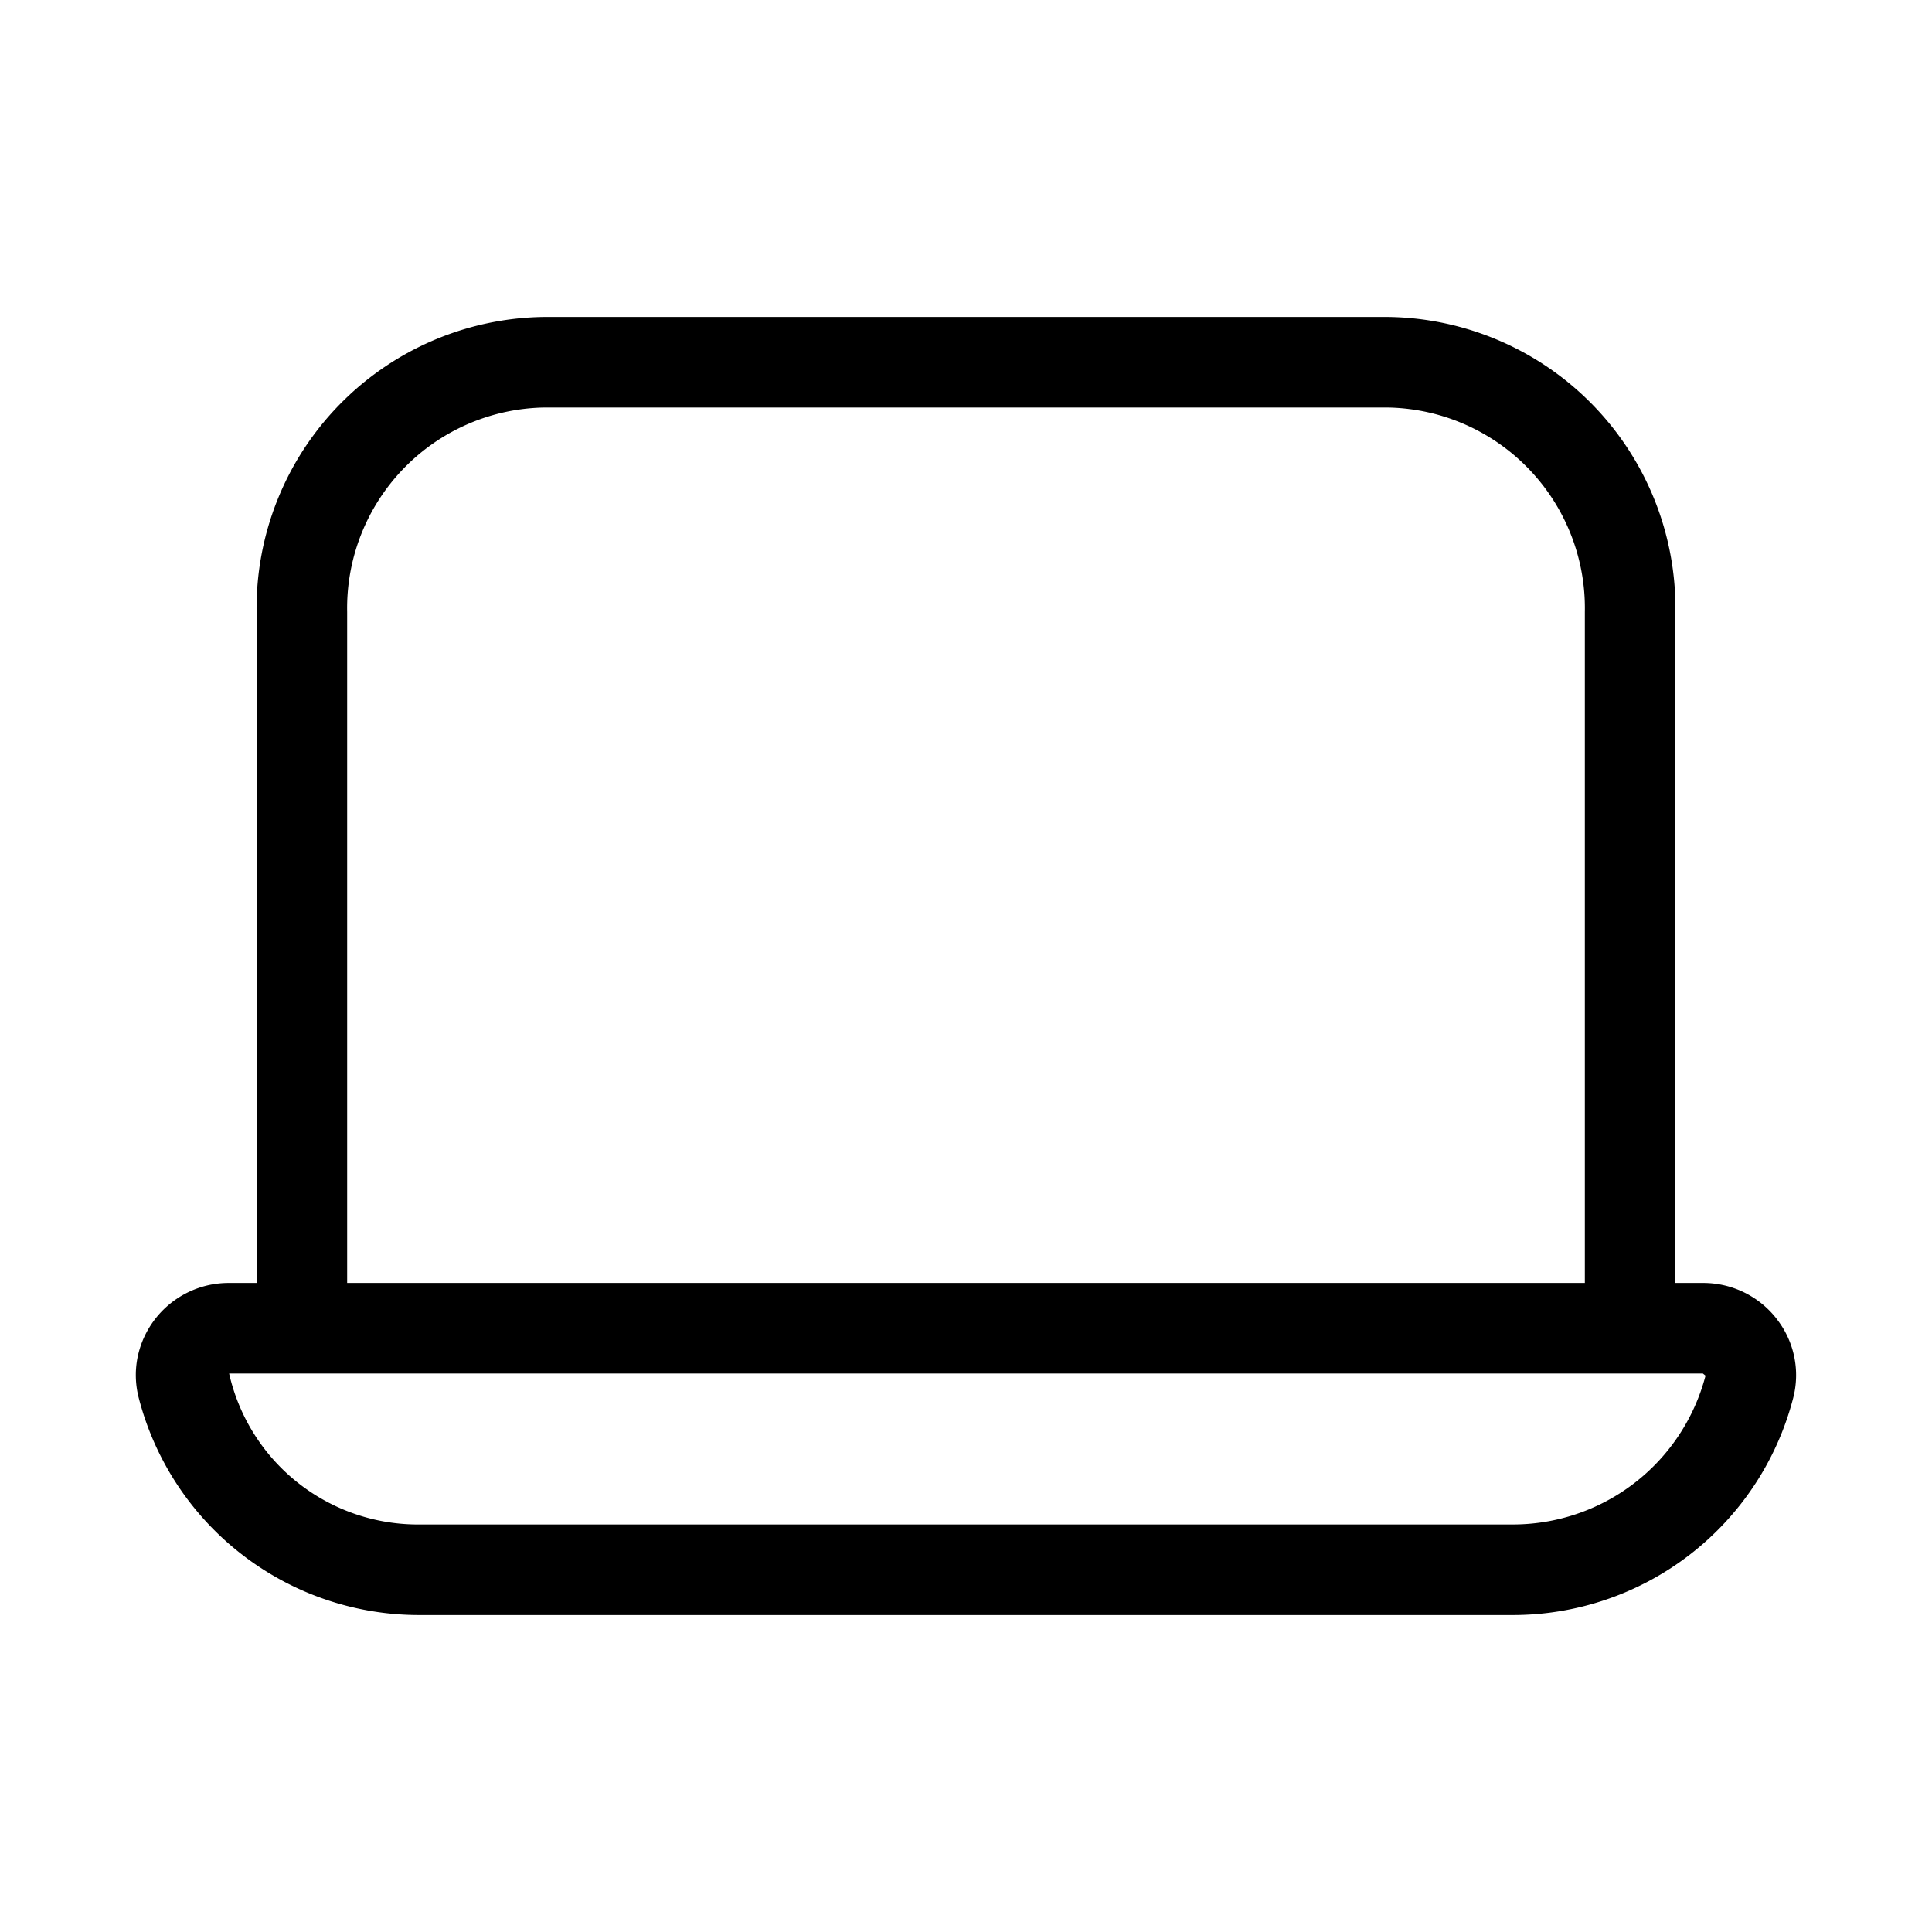 <svg xmlns="http://www.w3.org/2000/svg" width="32" height="32" viewBox="0 0 32 32"><path d="M29.43 21.848a1.54 1.54 0 0 0-1.225-.598h-.455V10.135A4.824 4.824 0 0 0 23 5.25H9a4.824 4.824 0 0 0-4.75 4.885V21.25h-.455a1.54 1.54 0 0 0-1.514 1.22c-.047.226-.041.46.017.684A4.797 4.797 0 0 0 6.97 26.75h18.058a4.798 4.798 0 0 0 4.673-3.595 1.508 1.508 0 0 0-.272-1.307ZM5.75 10.135A3.323 3.323 0 0 1 9 6.75h14a3.323 3.323 0 0 1 3.25 3.385V21.25H5.75V10.135ZM25.03 25.25H6.97a3.207 3.207 0 0 1-3.175-2.5h24.41l.044.035a3.3 3.3 0 0 1-3.22 2.465Z"/></svg>